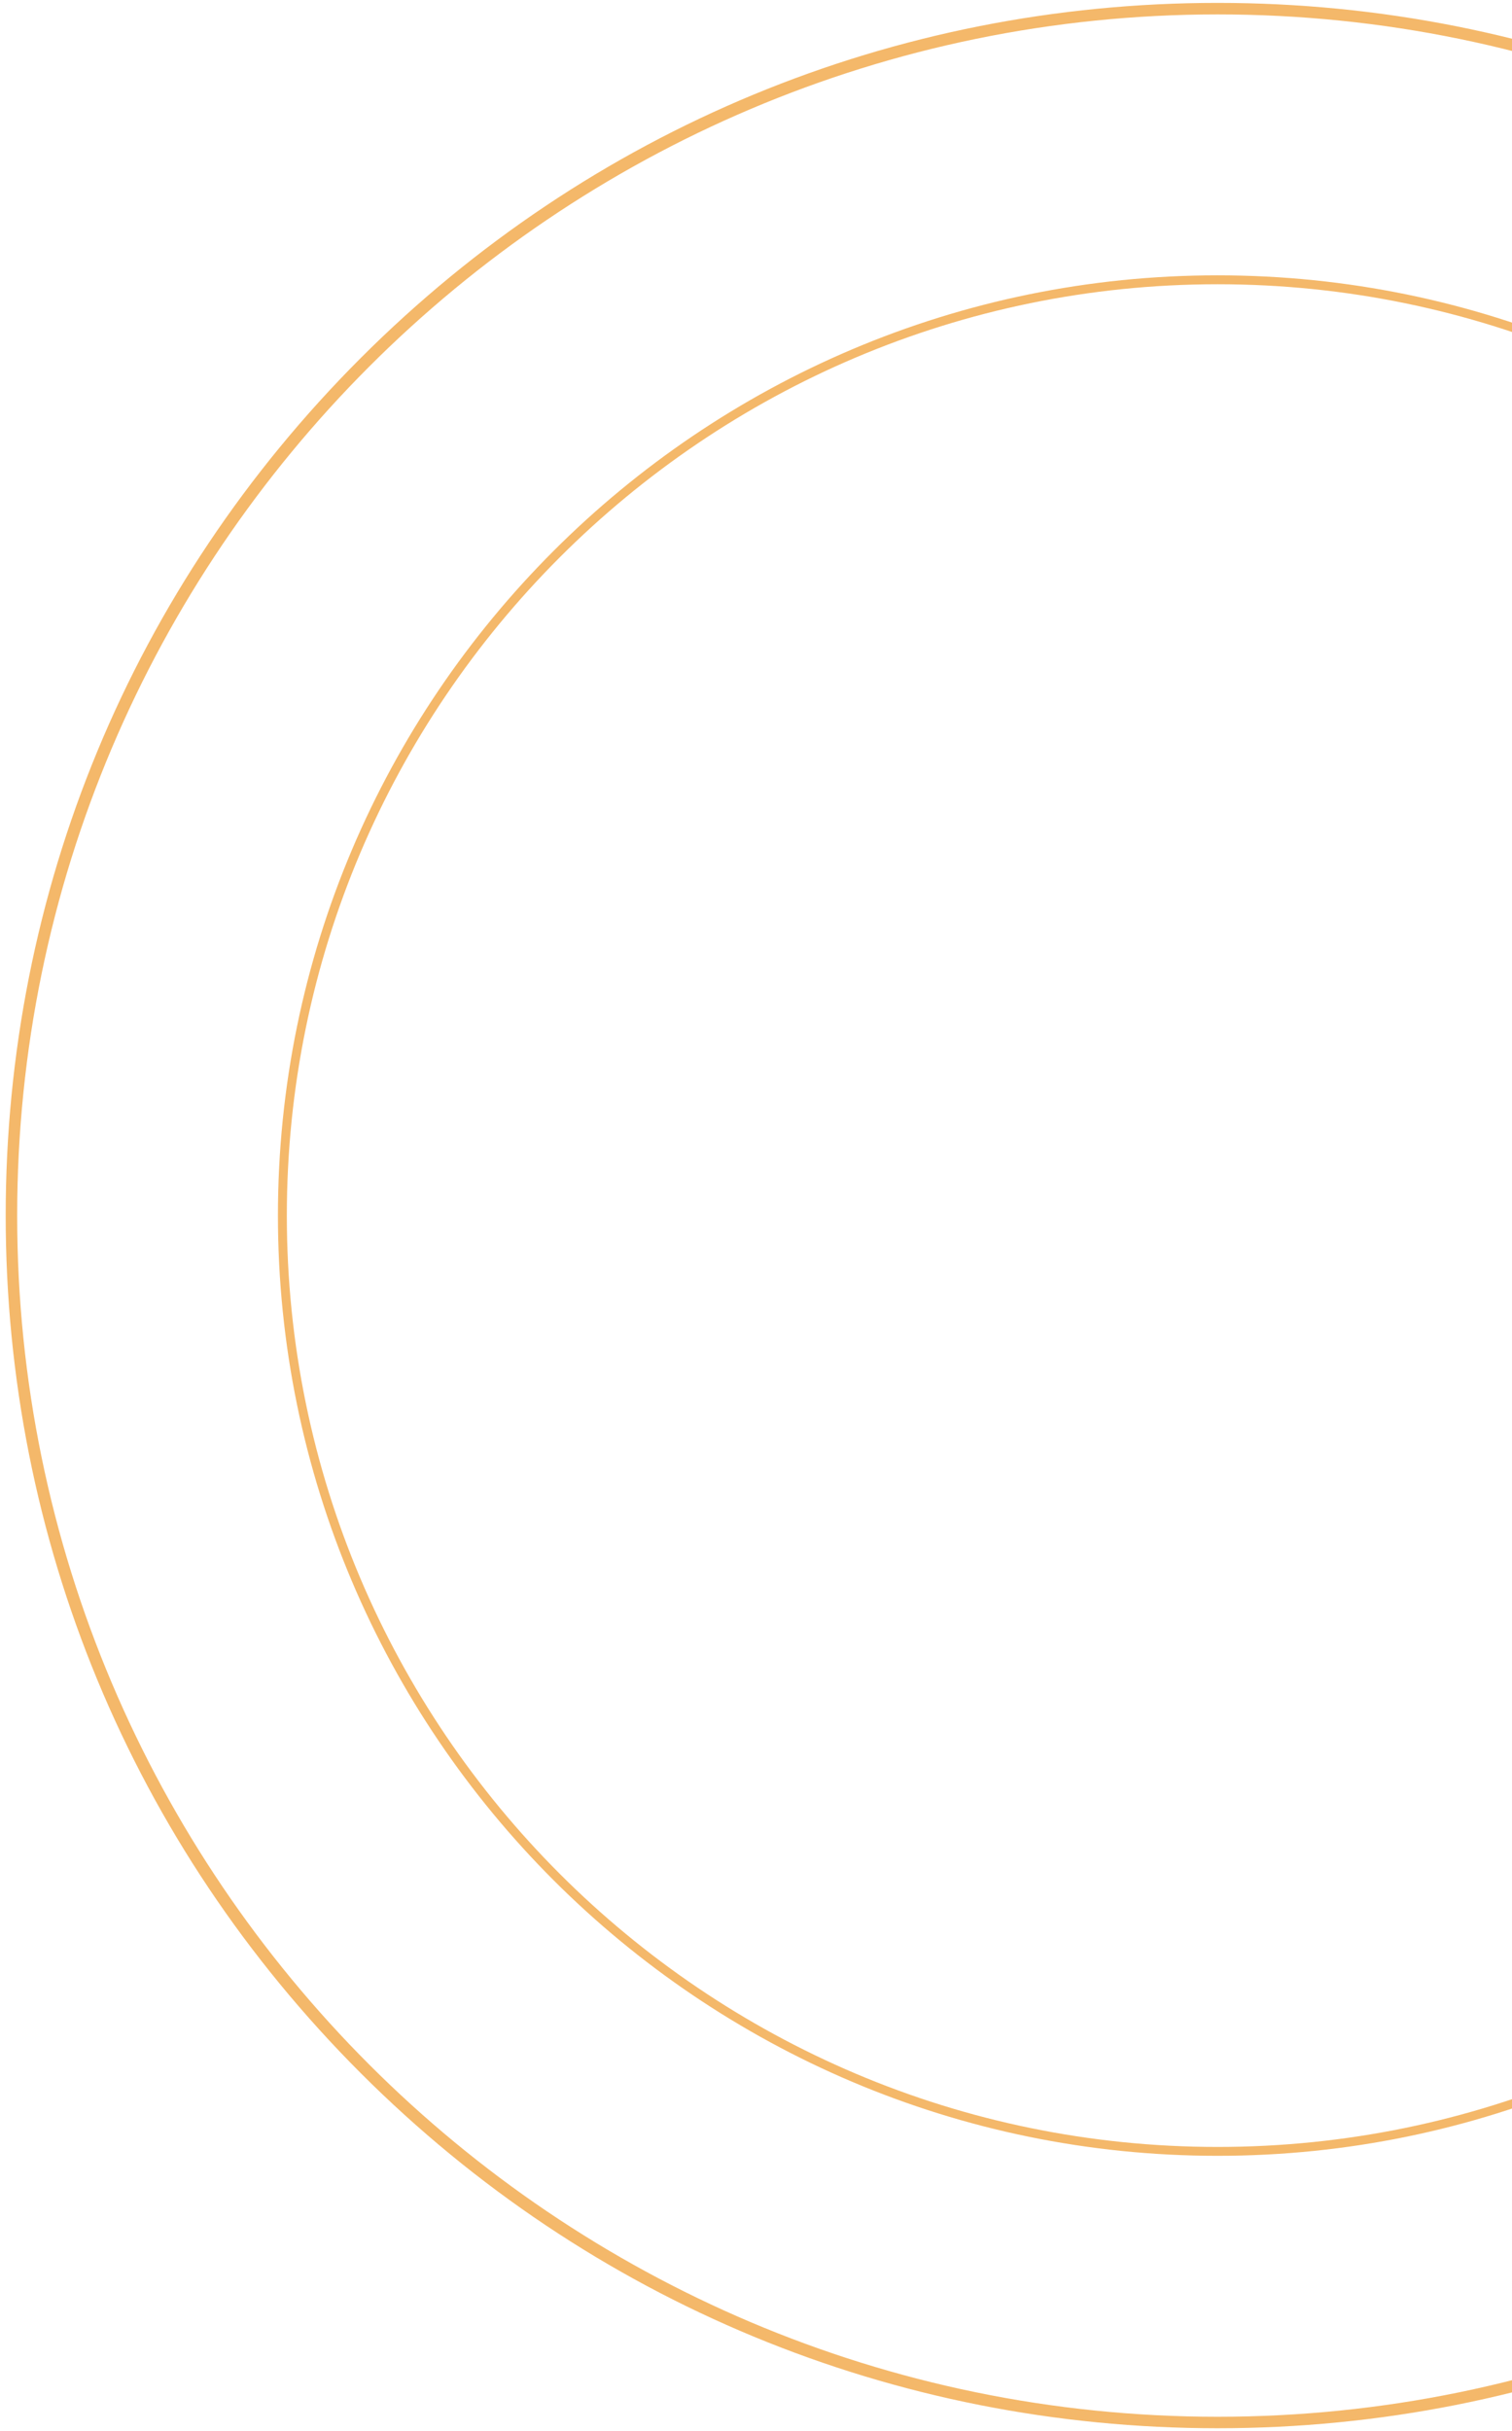 <svg width="262" height="421" viewBox="0 0 262 421" fill="none" xmlns="http://www.w3.org/2000/svg">
<path d="M210.986 420.506C154.892 420.506 102.158 398.659 62.493 358.993C22.834 319.334 0.986 266.594 0.986 210.5C0.986 154.412 22.834 101.672 62.493 62.013C102.158 22.348 154.892 0.5 210.986 0.5C267.081 0.5 319.815 22.348 359.48 62.013C399.145 101.672 420.986 154.412 420.986 210.5C420.986 266.594 399.145 319.334 359.48 358.993C319.815 398.659 267.081 420.506 210.986 420.506ZM210.986 2.496C96.293 2.496 2.976 95.807 2.976 210.5C2.976 325.199 96.293 418.516 210.986 418.516C325.686 418.516 418.996 325.199 418.996 210.5C418.996 95.807 325.686 2.496 210.986 2.496Z" fill="#F4B86A"/>
<path d="M210.986 373.328C121.203 373.328 48.159 300.284 48.159 210.501C48.159 120.718 121.203 47.68 210.986 47.68C300.769 47.68 373.813 120.718 373.813 210.501C373.813 300.284 300.769 373.328 210.986 373.328ZM210.986 49.224C122.059 49.224 49.703 121.574 49.703 210.501C49.703 299.435 122.059 371.791 210.986 371.791C299.92 371.791 372.27 299.435 372.27 210.501C372.27 121.574 299.92 49.224 210.986 49.224Z" fill="#F4B86A"/>
</svg>
